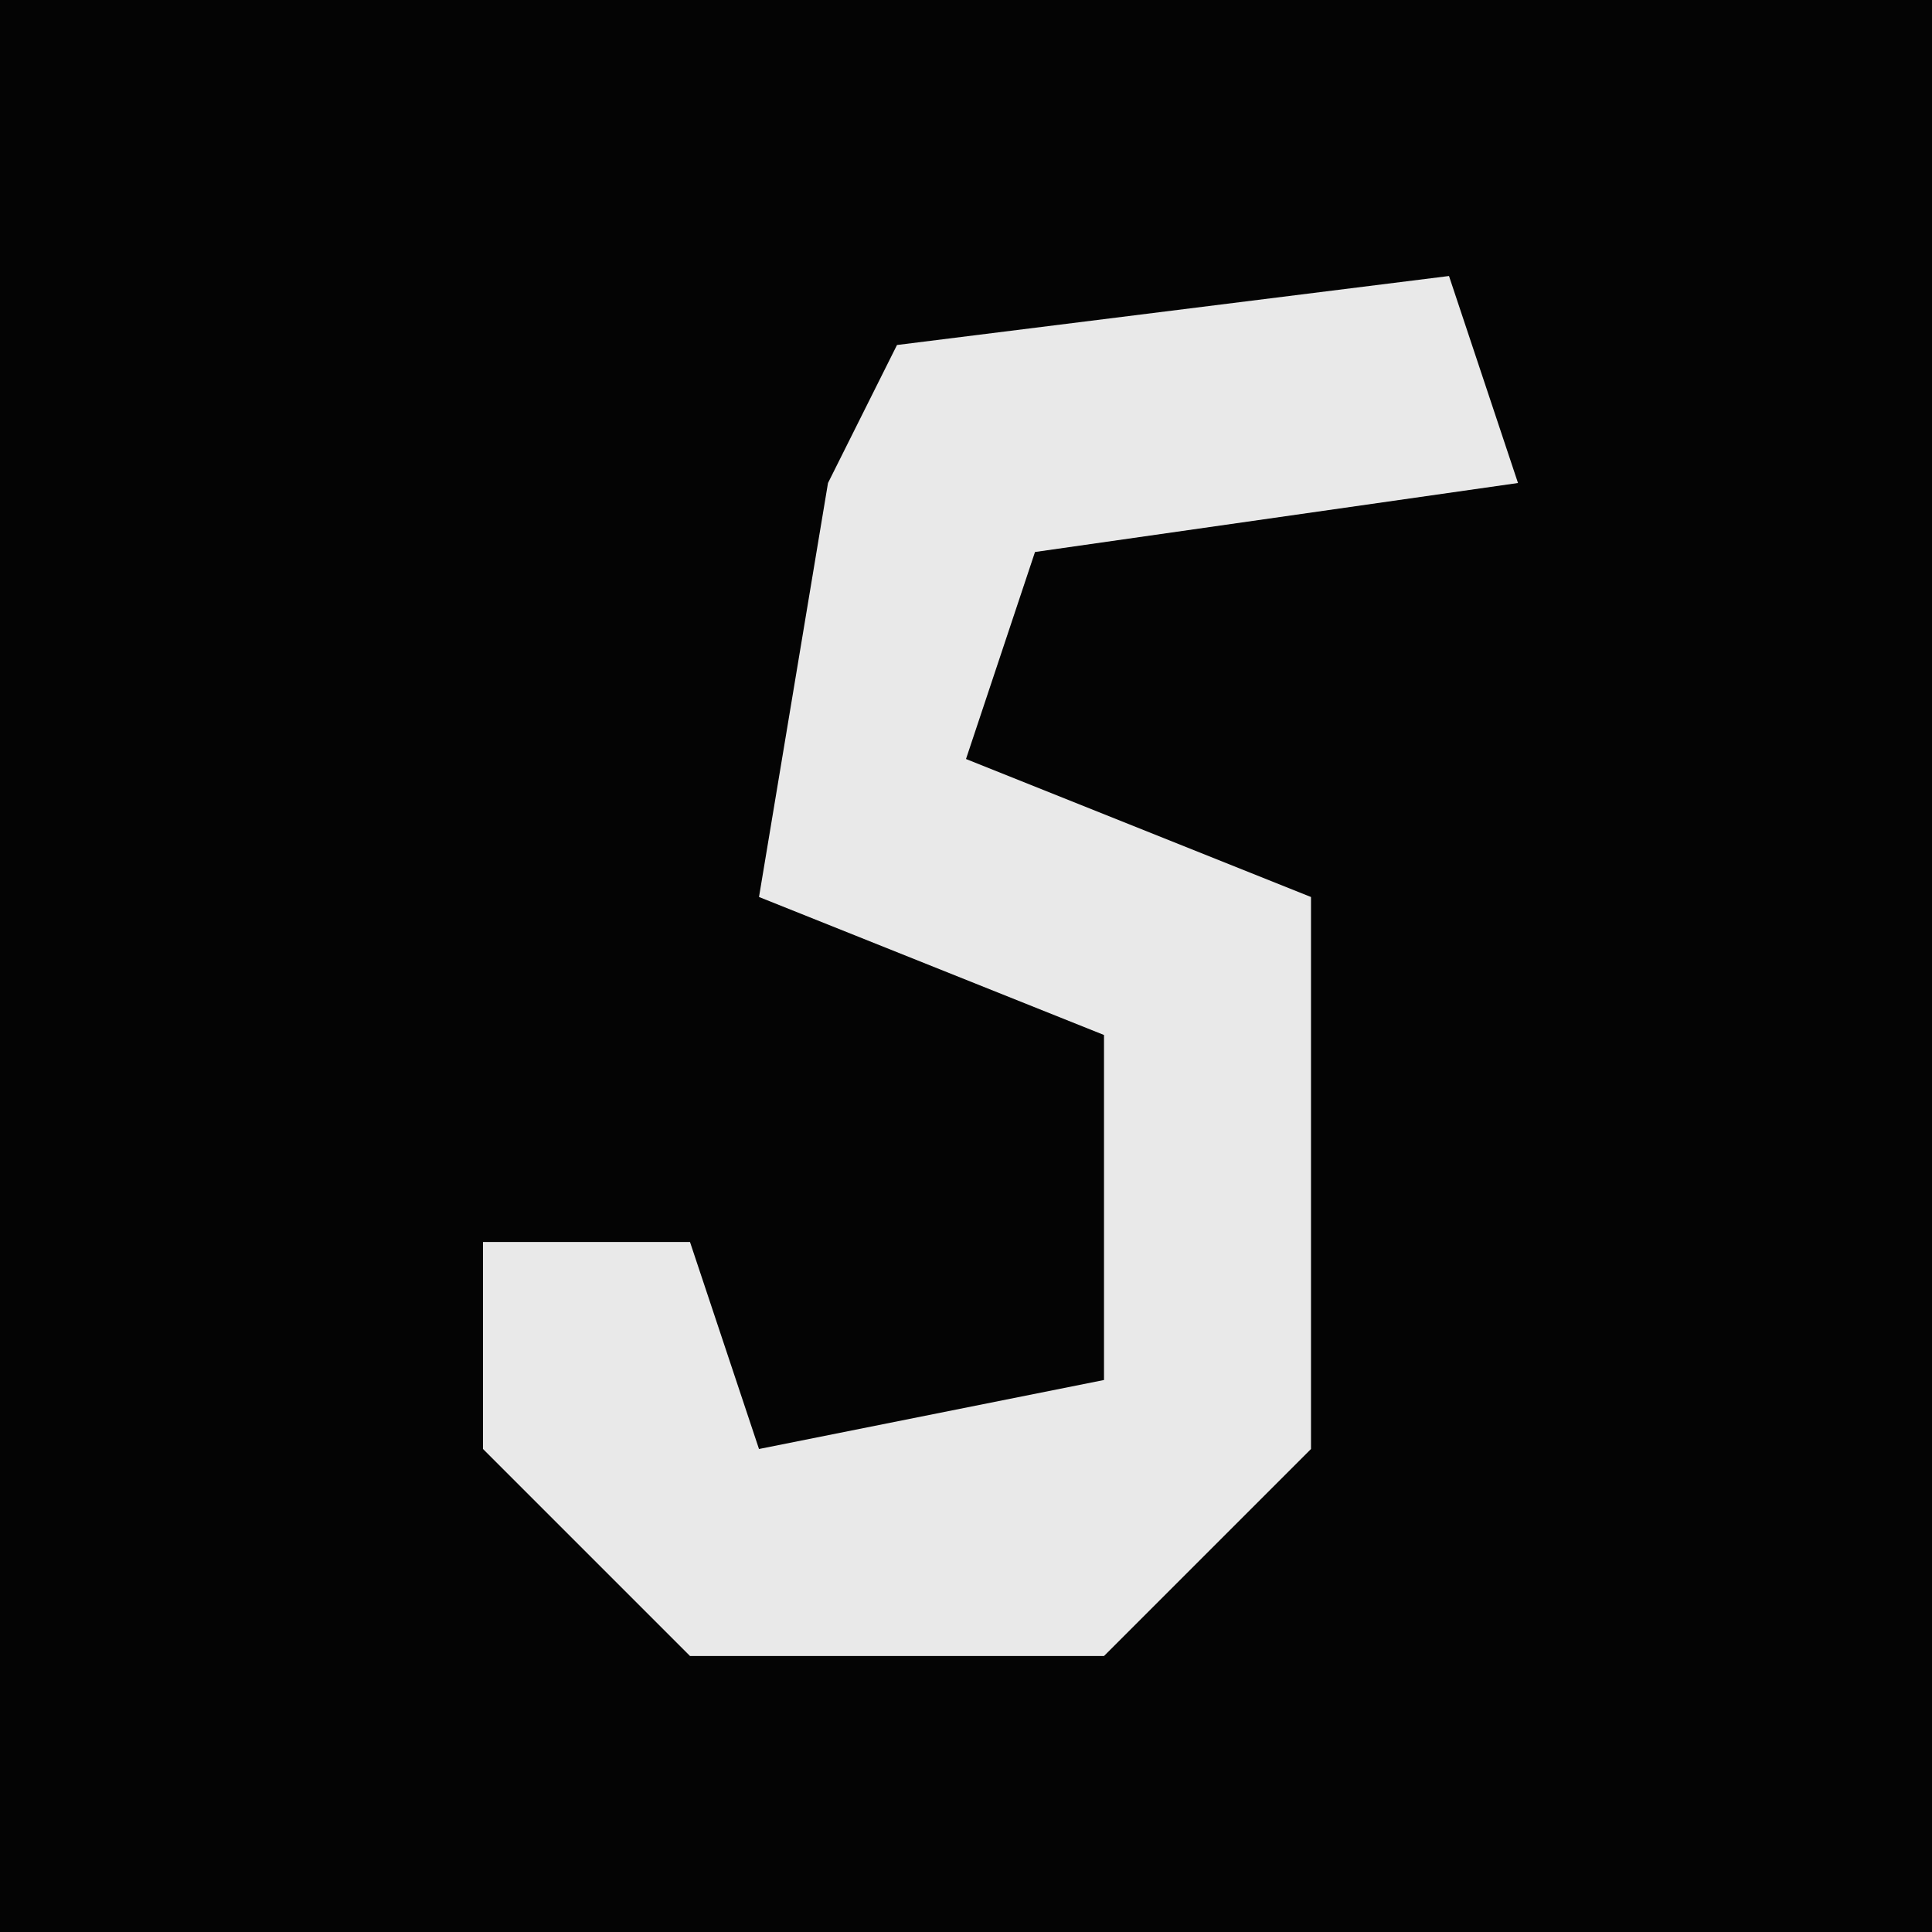 <?xml version="1.0" encoding="UTF-8"?>
<svg version="1.1" xmlns="http://www.w3.org/2000/svg" width="28" height="28">
<path d="M0,0 L28,0 L28,28 L0,28 Z " fill="#040404" transform="translate(0,0)"/>
<path d="M0,0 L1,3 L-6,4 L-7,7 L-2,9 L-2,17 L-5,20 L-11,20 L-14,17 L-14,14 L-11,14 L-10,17 L-5,16 L-5,11 L-10,9 L-9,3 L-8,1 Z " fill="#E9E9E9" transform="translate(21,4)"/>
</svg>
